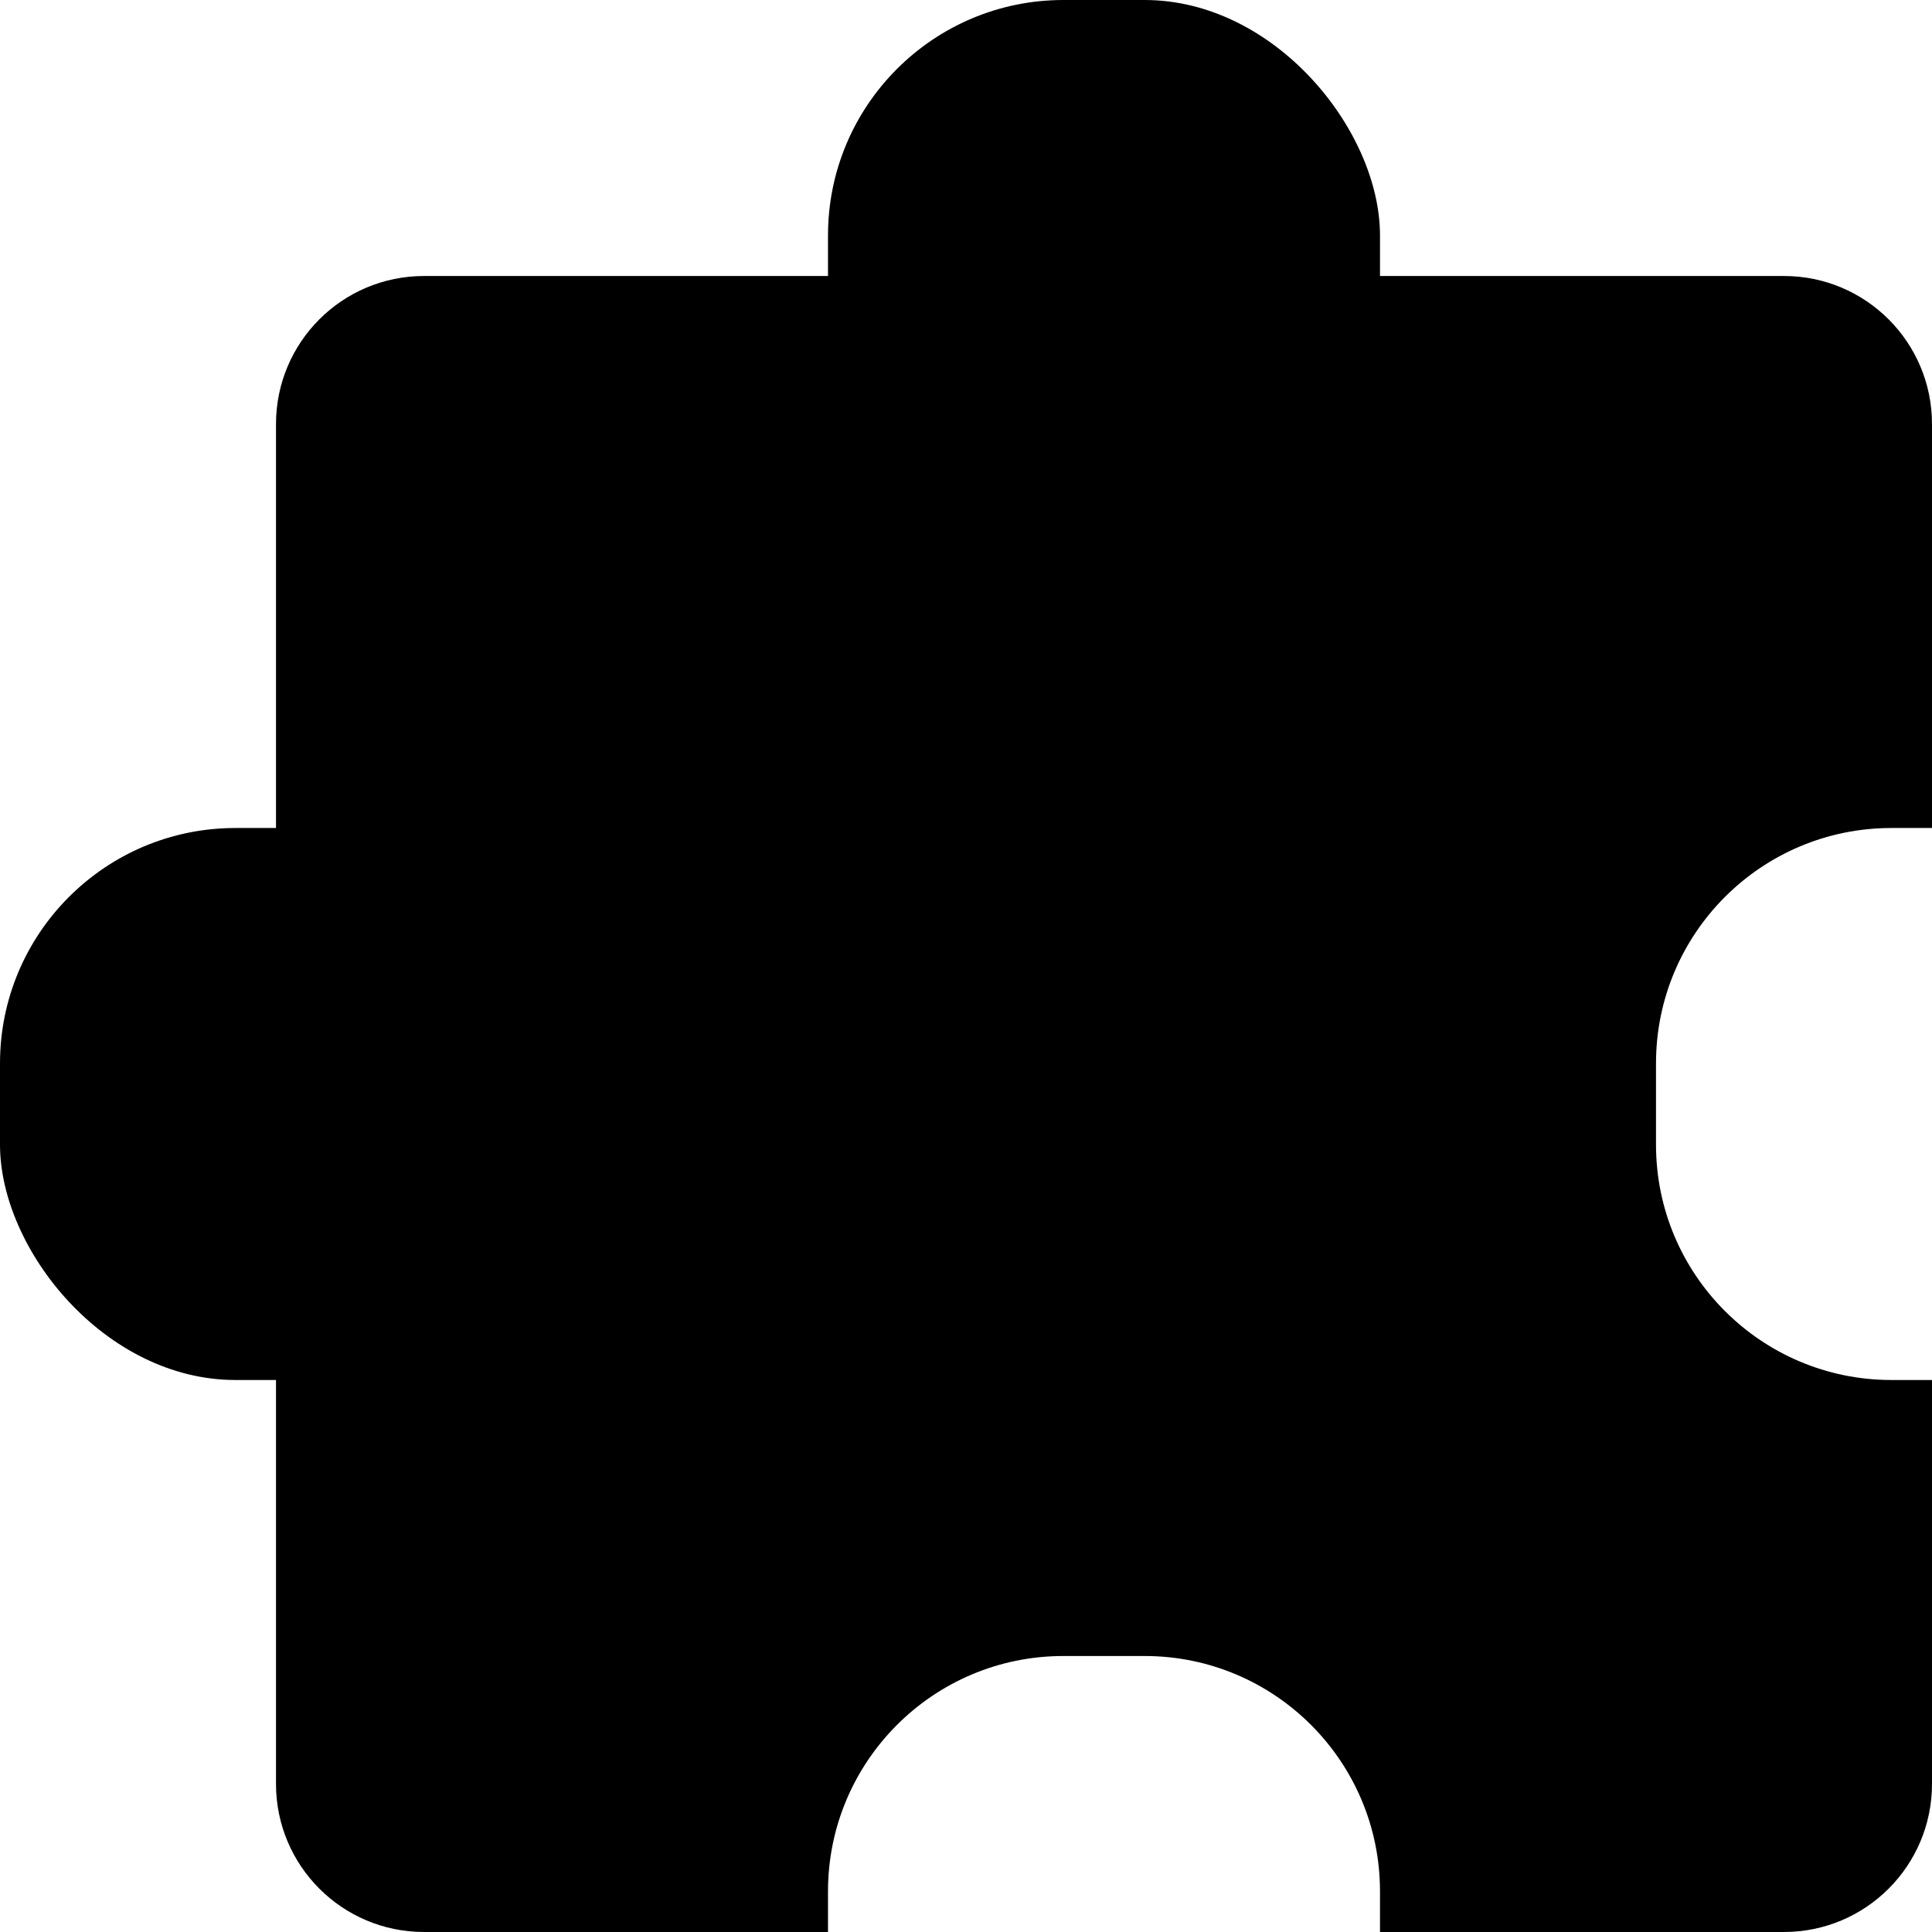 <?xml version="1.0" encoding="UTF-8"?>
<svg id="_Слой_2" data-name="Слой 2" xmlns="http://www.w3.org/2000/svg" viewBox="0 0 119 119">
  <defs>
    <style>
      .cls-1 {
        fill: #000;
        stroke-width: 0px;
      }
    </style>
  </defs>
  <g id="_Слой_1-2" data-name="Слой 1">
    <rect class="cls-1" x="51" y="0" width="34" height="34" rx="14.5" ry="14.5"/>
    <rect class="cls-1" x="0" y="51" width="34" height="34" rx="14.5" ry="14.5"/>
    <path class="cls-1" d="M116.5,85c-8.01,0-14.5-6.49-14.5-14.5v-5c0-8.01,6.49-14.5,14.5-14.5h2.5v-24.88c0-5.04-4.08-9.12-9.12-9.12H26.12c-5.04,0-9.12,4.08-9.12,9.12v83.76c0,5.04,4.08,9.12,9.12,9.12h24.88v-2.5c0-8.01,6.49-14.5,14.5-14.5h5c8.01,0,14.5,6.49,14.5,14.5v2.5h24.88c5.04,0,9.12-4.08,9.12-9.12v-24.88h-2.5Z"/>
  </g>
</svg>